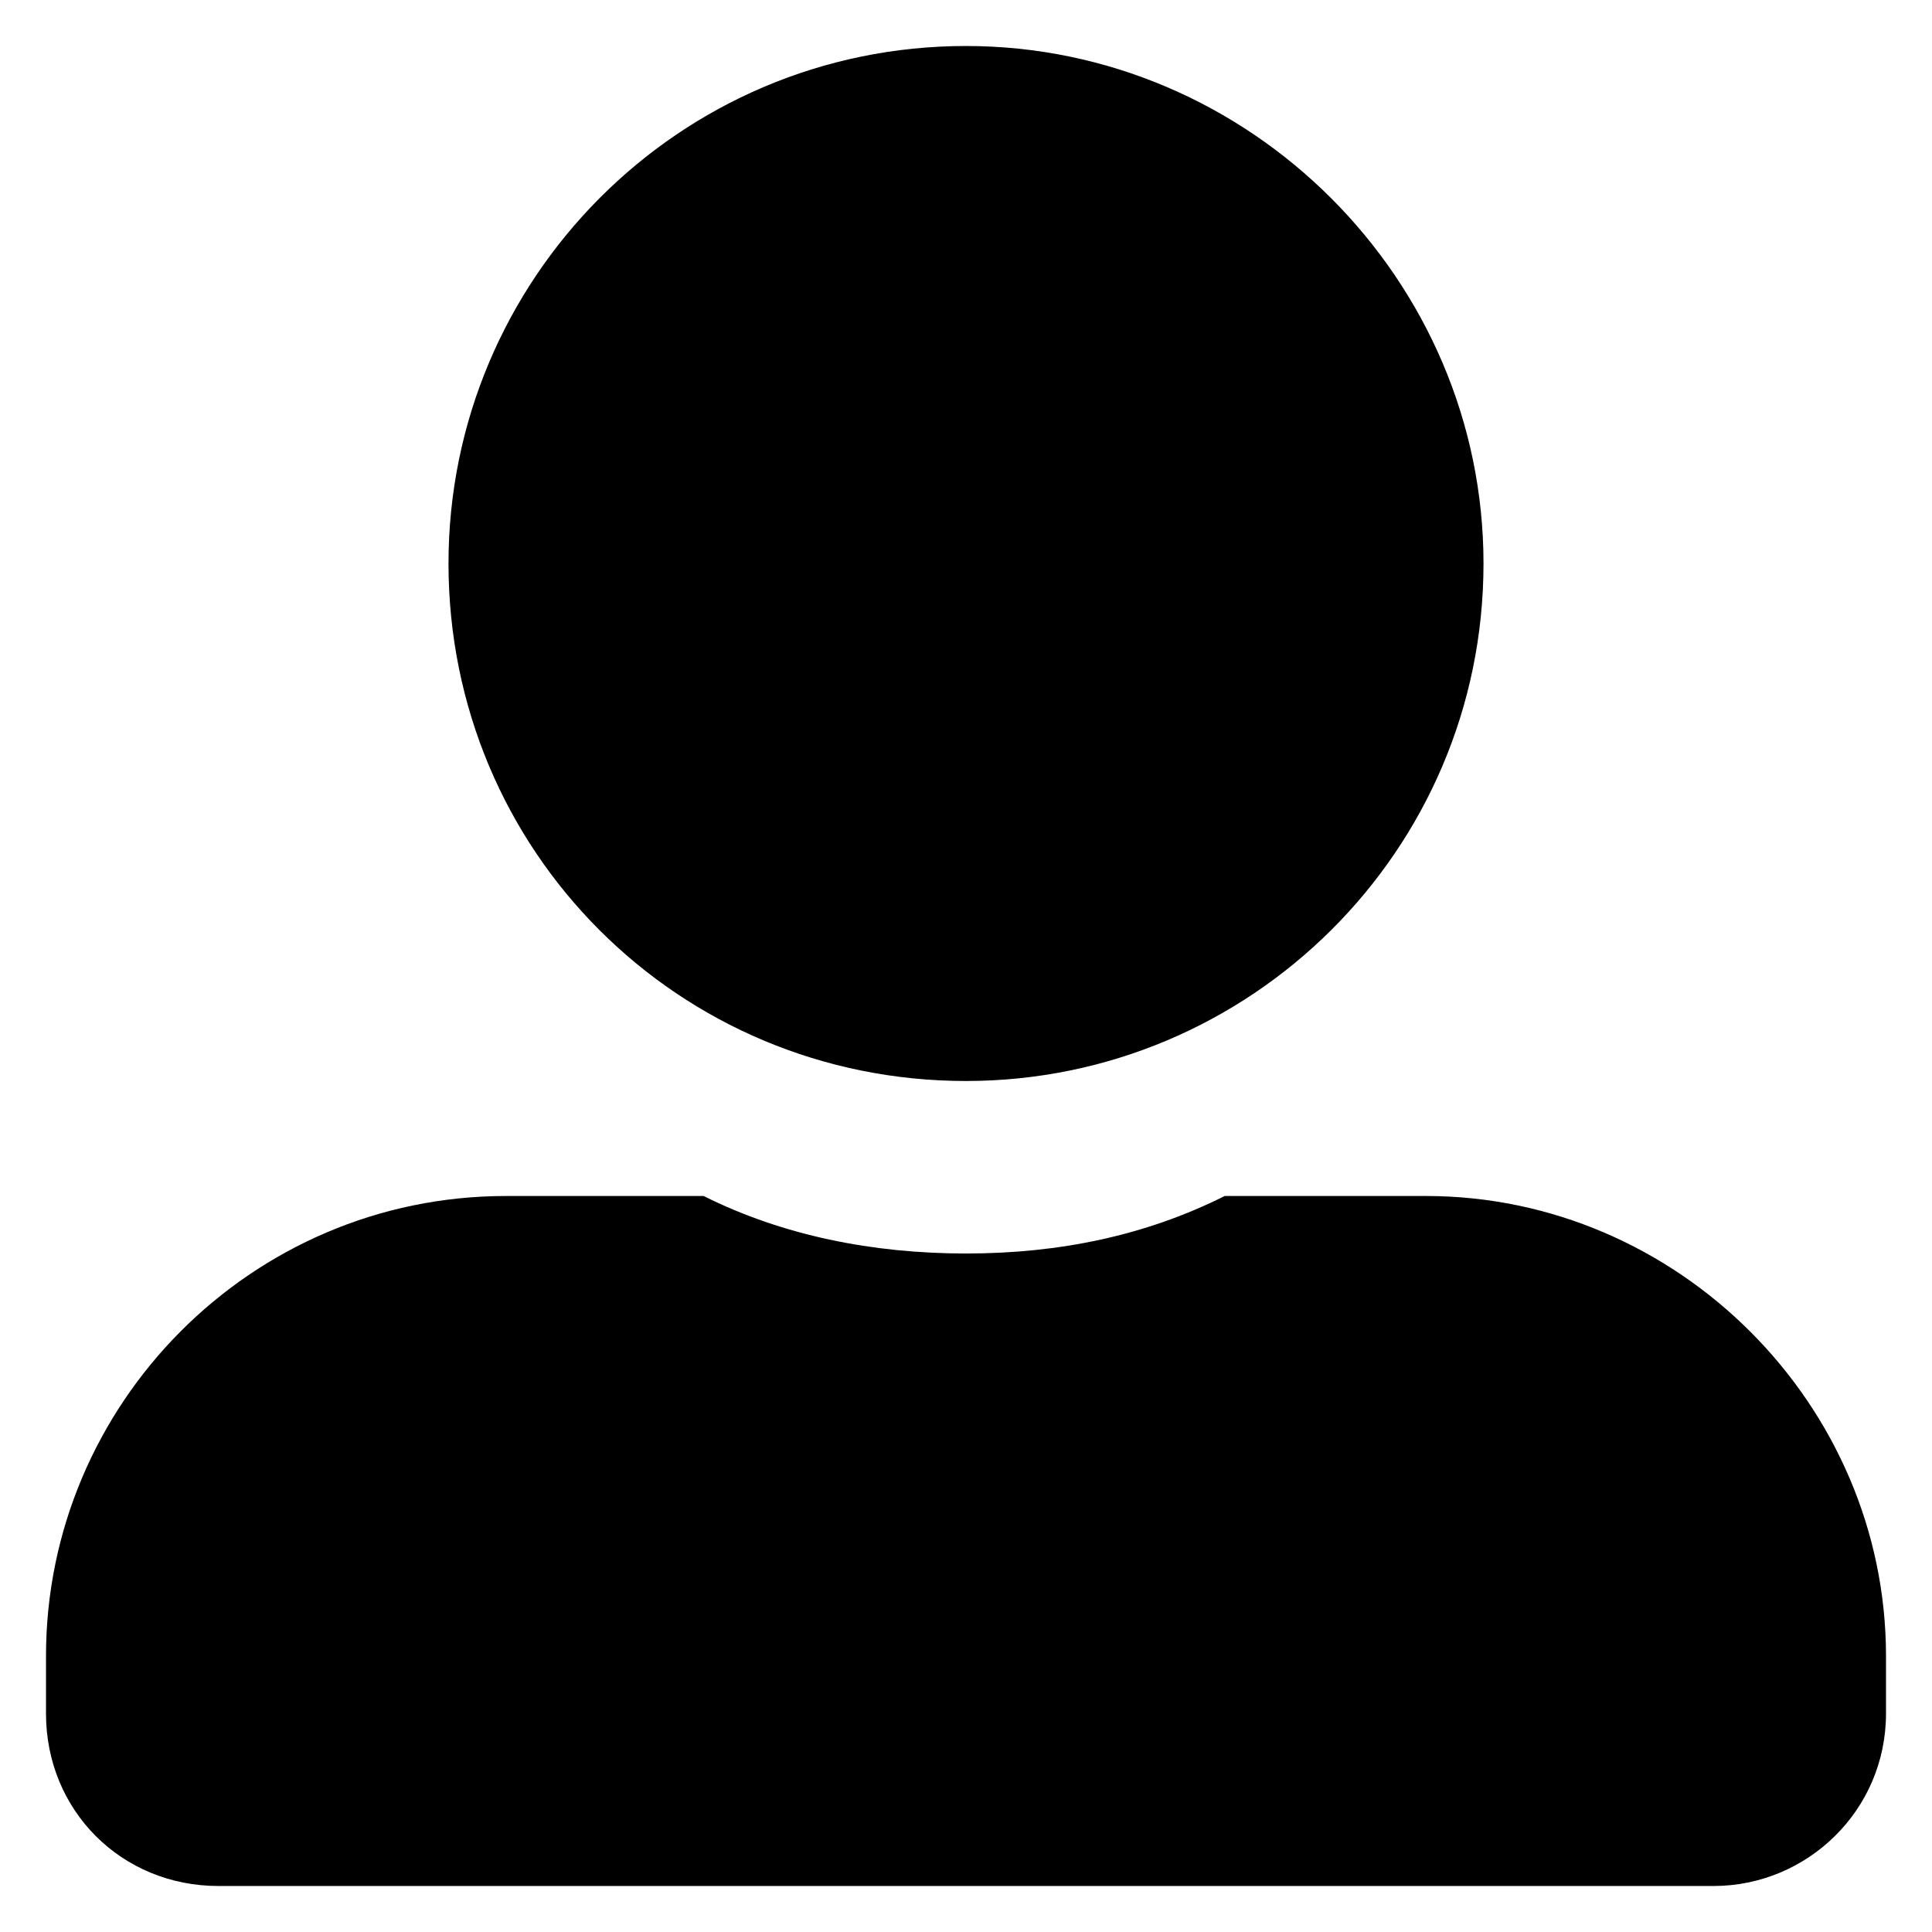 <svg width="21" height="21" viewBox="0 0 21 21" fill="none" xmlns="http://www.w3.org/2000/svg">
	<path d="M10.5 11.75C13.586 11.75 16.125 9.25 16.125 6.125C16.125 3.039 13.586 0.5 10.5 0.5C7.375 0.5 4.875 3.039 4.875 6.125C4.875 9.25 7.375 11.75 10.5 11.75ZM15.5 13H13.312C12.453 13.43 11.516 13.625 10.5 13.625C9.484 13.625 8.508 13.43 7.648 13H5.5C2.727 13 0.5 15.266 0.5 18V18.625C0.5 19.68 1.32 20.5 2.375 20.5H18.625C19.641 20.5 20.5 19.68 20.5 18.625V18C20.5 15.266 18.234 13 15.5 13Z" fill="black"/>
</svg>